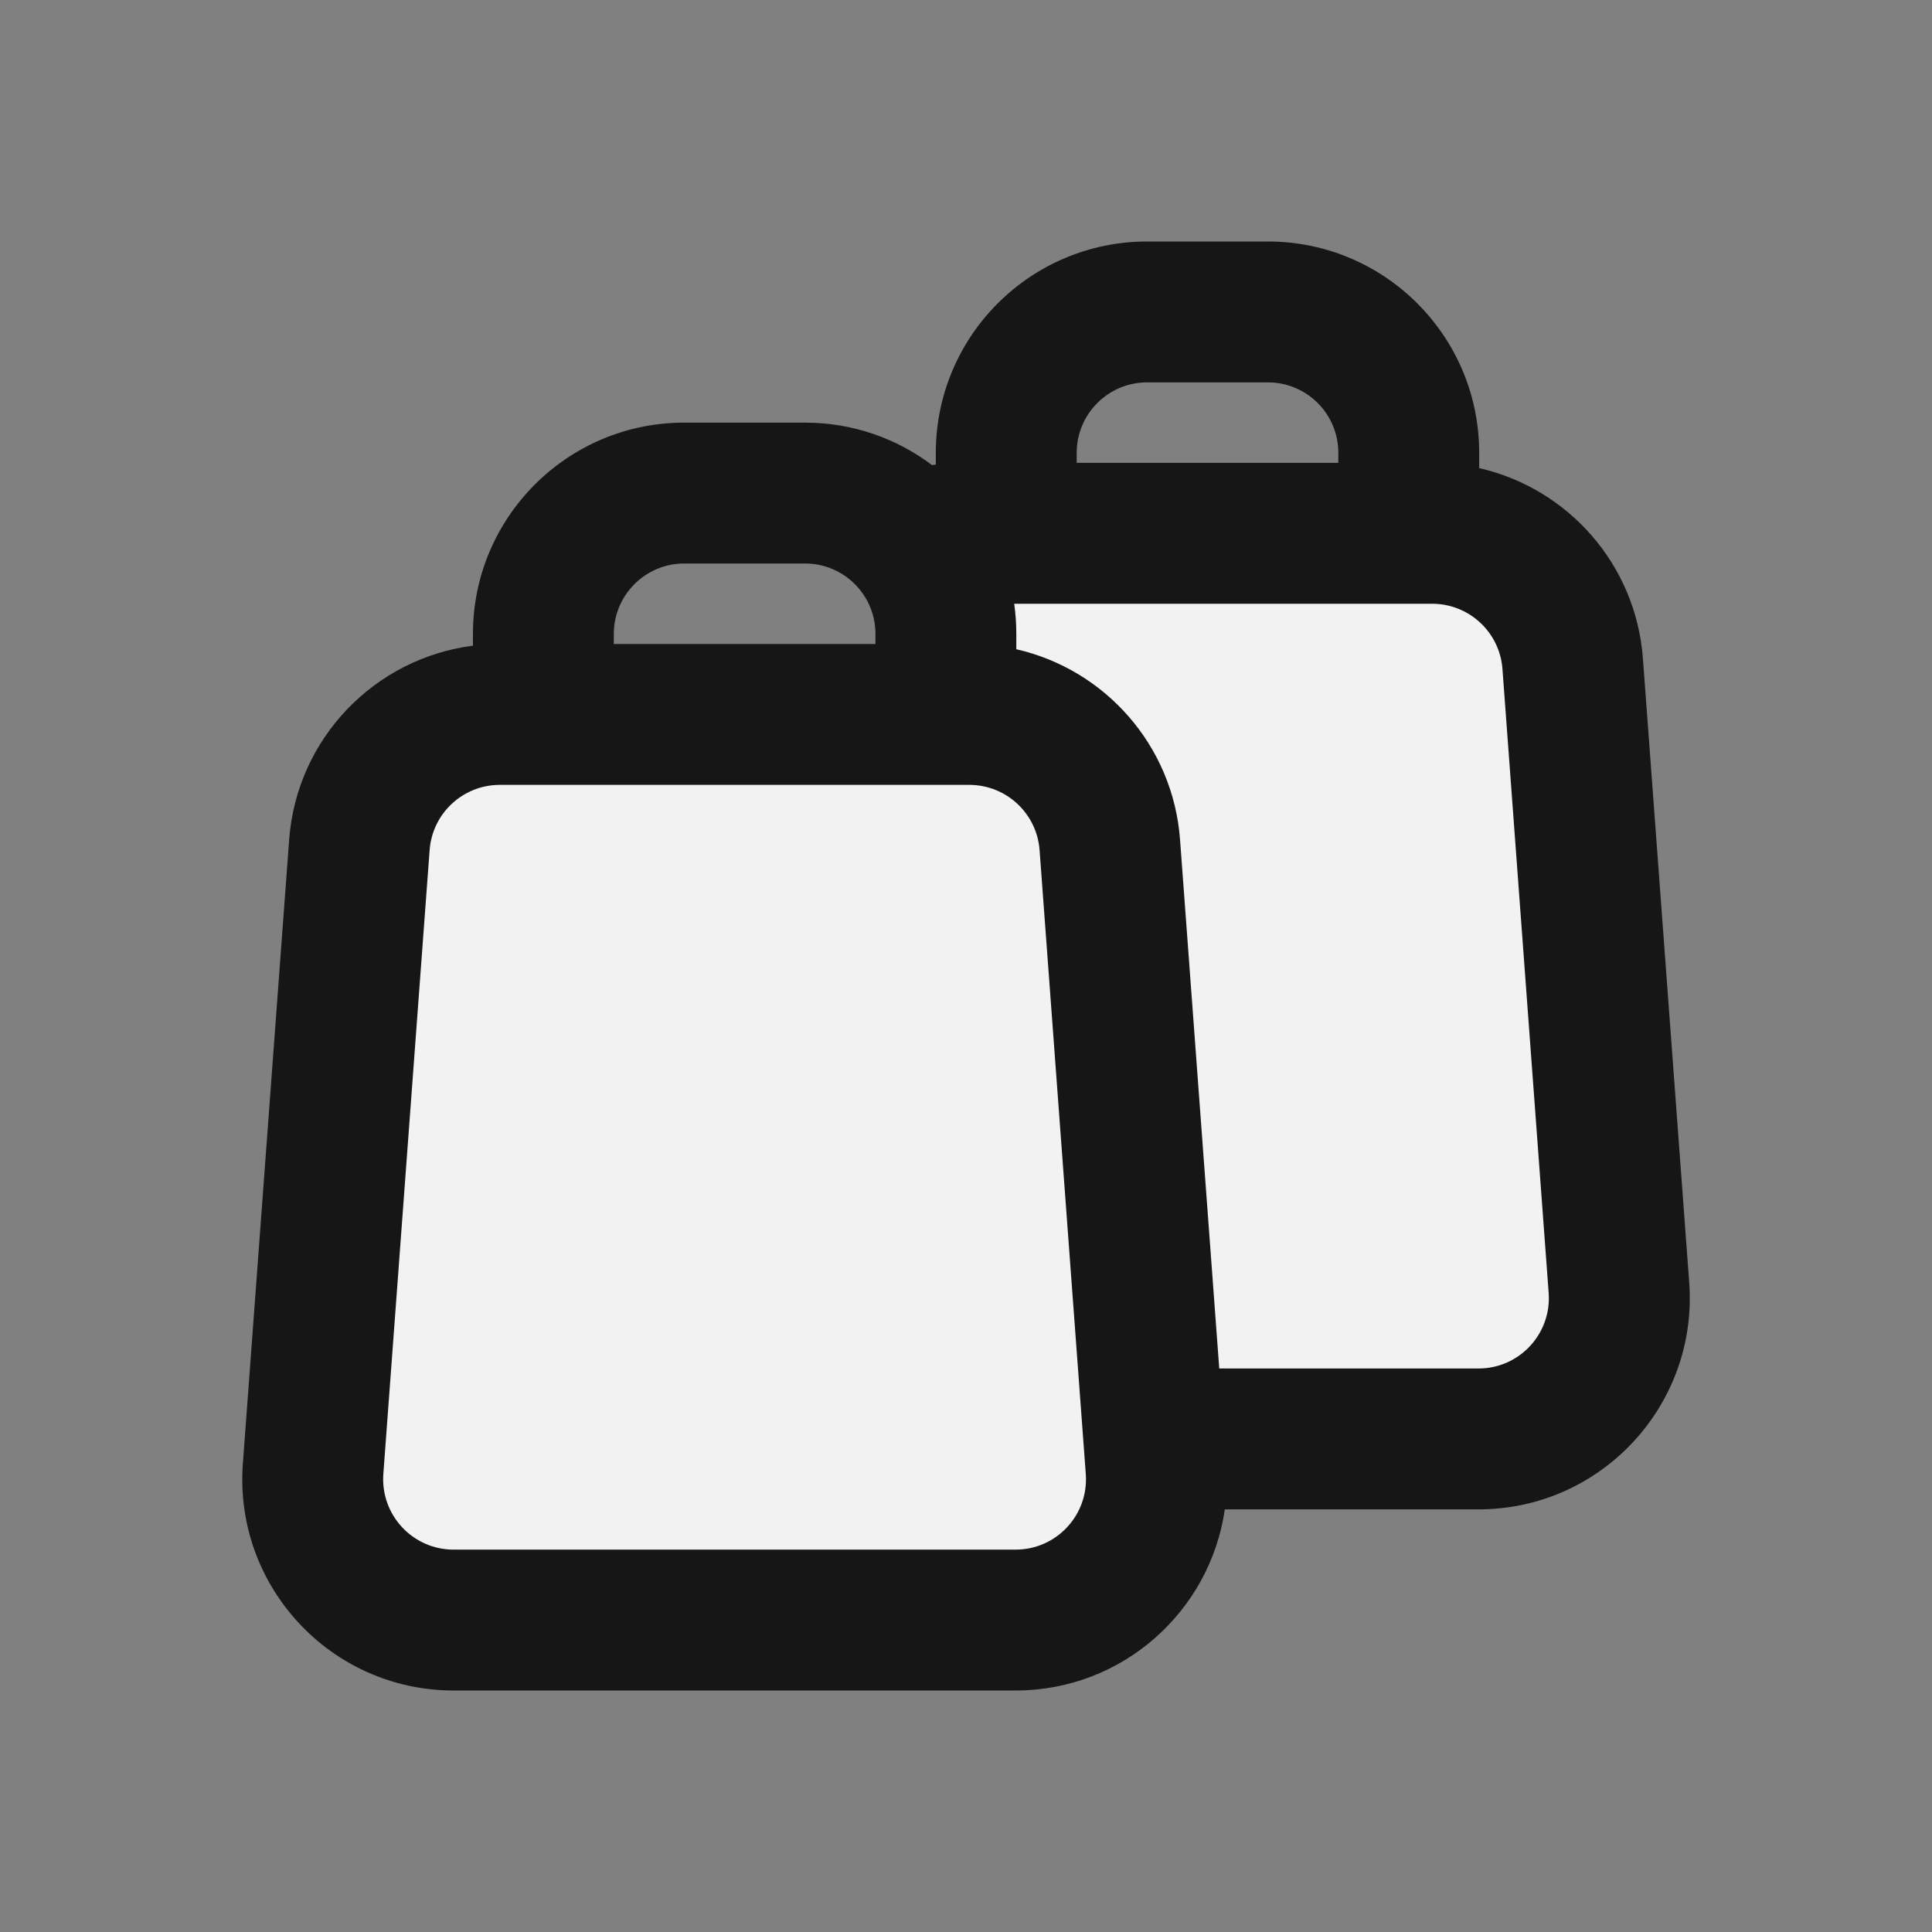 <svg width="24" height="24" viewBox="0 0 24 24" fill="none" xmlns="http://www.w3.org/2000/svg">
<rect x="0" y="0" width="24" height="24" fill="#808080" stroke="none"/>
<path d="M5.635 20.125H12.616C13.633 20.125 14.436 19.26 14.361 18.246L14.334 17.875H18.366C19.383 17.875 20.186 17.01 20.111 15.996L19.536 8.246C19.469 7.332 18.707 6.625 17.791 6.625H11.959C11.739 6.625 11.528 6.666 11.333 6.741C11.593 7.046 11.75 7.442 11.75 7.875V8.875H6.209C5.293 8.875 4.532 9.582 4.464 10.496L3.89 18.246C3.814 19.26 4.617 20.125 5.635 20.125Z" fill="#F2F2F3"/>
<path fill-rule="evenodd" clip-rule="evenodd" d="M11.625 5.625C11.625 4.175 12.801 3 14.25 3H15.75C17.2 3 18.375 4.175 18.375 5.625V5.815C19.477 6.066 20.322 7.01 20.409 8.181L20.984 15.931C21.096 17.453 19.892 18.75 18.366 18.75H15.215C15.034 20.013 13.947 21 12.616 21H5.635C4.109 21 2.904 19.703 3.017 18.181L3.592 10.431C3.685 9.173 4.654 8.177 5.875 8.021V7.875C5.875 6.425 7.051 5.25 8.5 5.25H10C10.593 5.25 11.14 5.447 11.579 5.778C11.594 5.775 11.61 5.773 11.625 5.771V5.625ZM12.599 7.5C12.616 7.623 12.625 7.748 12.625 7.875V8.065C13.727 8.316 14.572 9.26 14.659 10.431L15.146 17H18.366C18.875 17 19.276 16.568 19.238 16.06L18.664 8.31C18.63 7.853 18.249 7.5 17.791 7.5H12.599ZM10.875 8V7.875C10.875 7.658 10.797 7.461 10.667 7.308C10.505 7.118 10.267 7 10 7H8.5C8.017 7 7.625 7.392 7.625 7.875V8H10.875ZM13.375 5.75V5.625C13.375 5.142 13.767 4.75 14.25 4.75H15.75C16.234 4.75 16.625 5.142 16.625 5.625V5.75H13.375ZM6.209 9.75C5.751 9.75 5.371 10.103 5.337 10.56L4.762 18.31C4.725 18.818 5.126 19.25 5.635 19.25H12.616C13.125 19.25 13.526 18.818 13.488 18.31L12.914 10.56C12.88 10.103 12.499 9.75 12.041 9.75H6.209Z" fill="#161617"/>
</svg>
